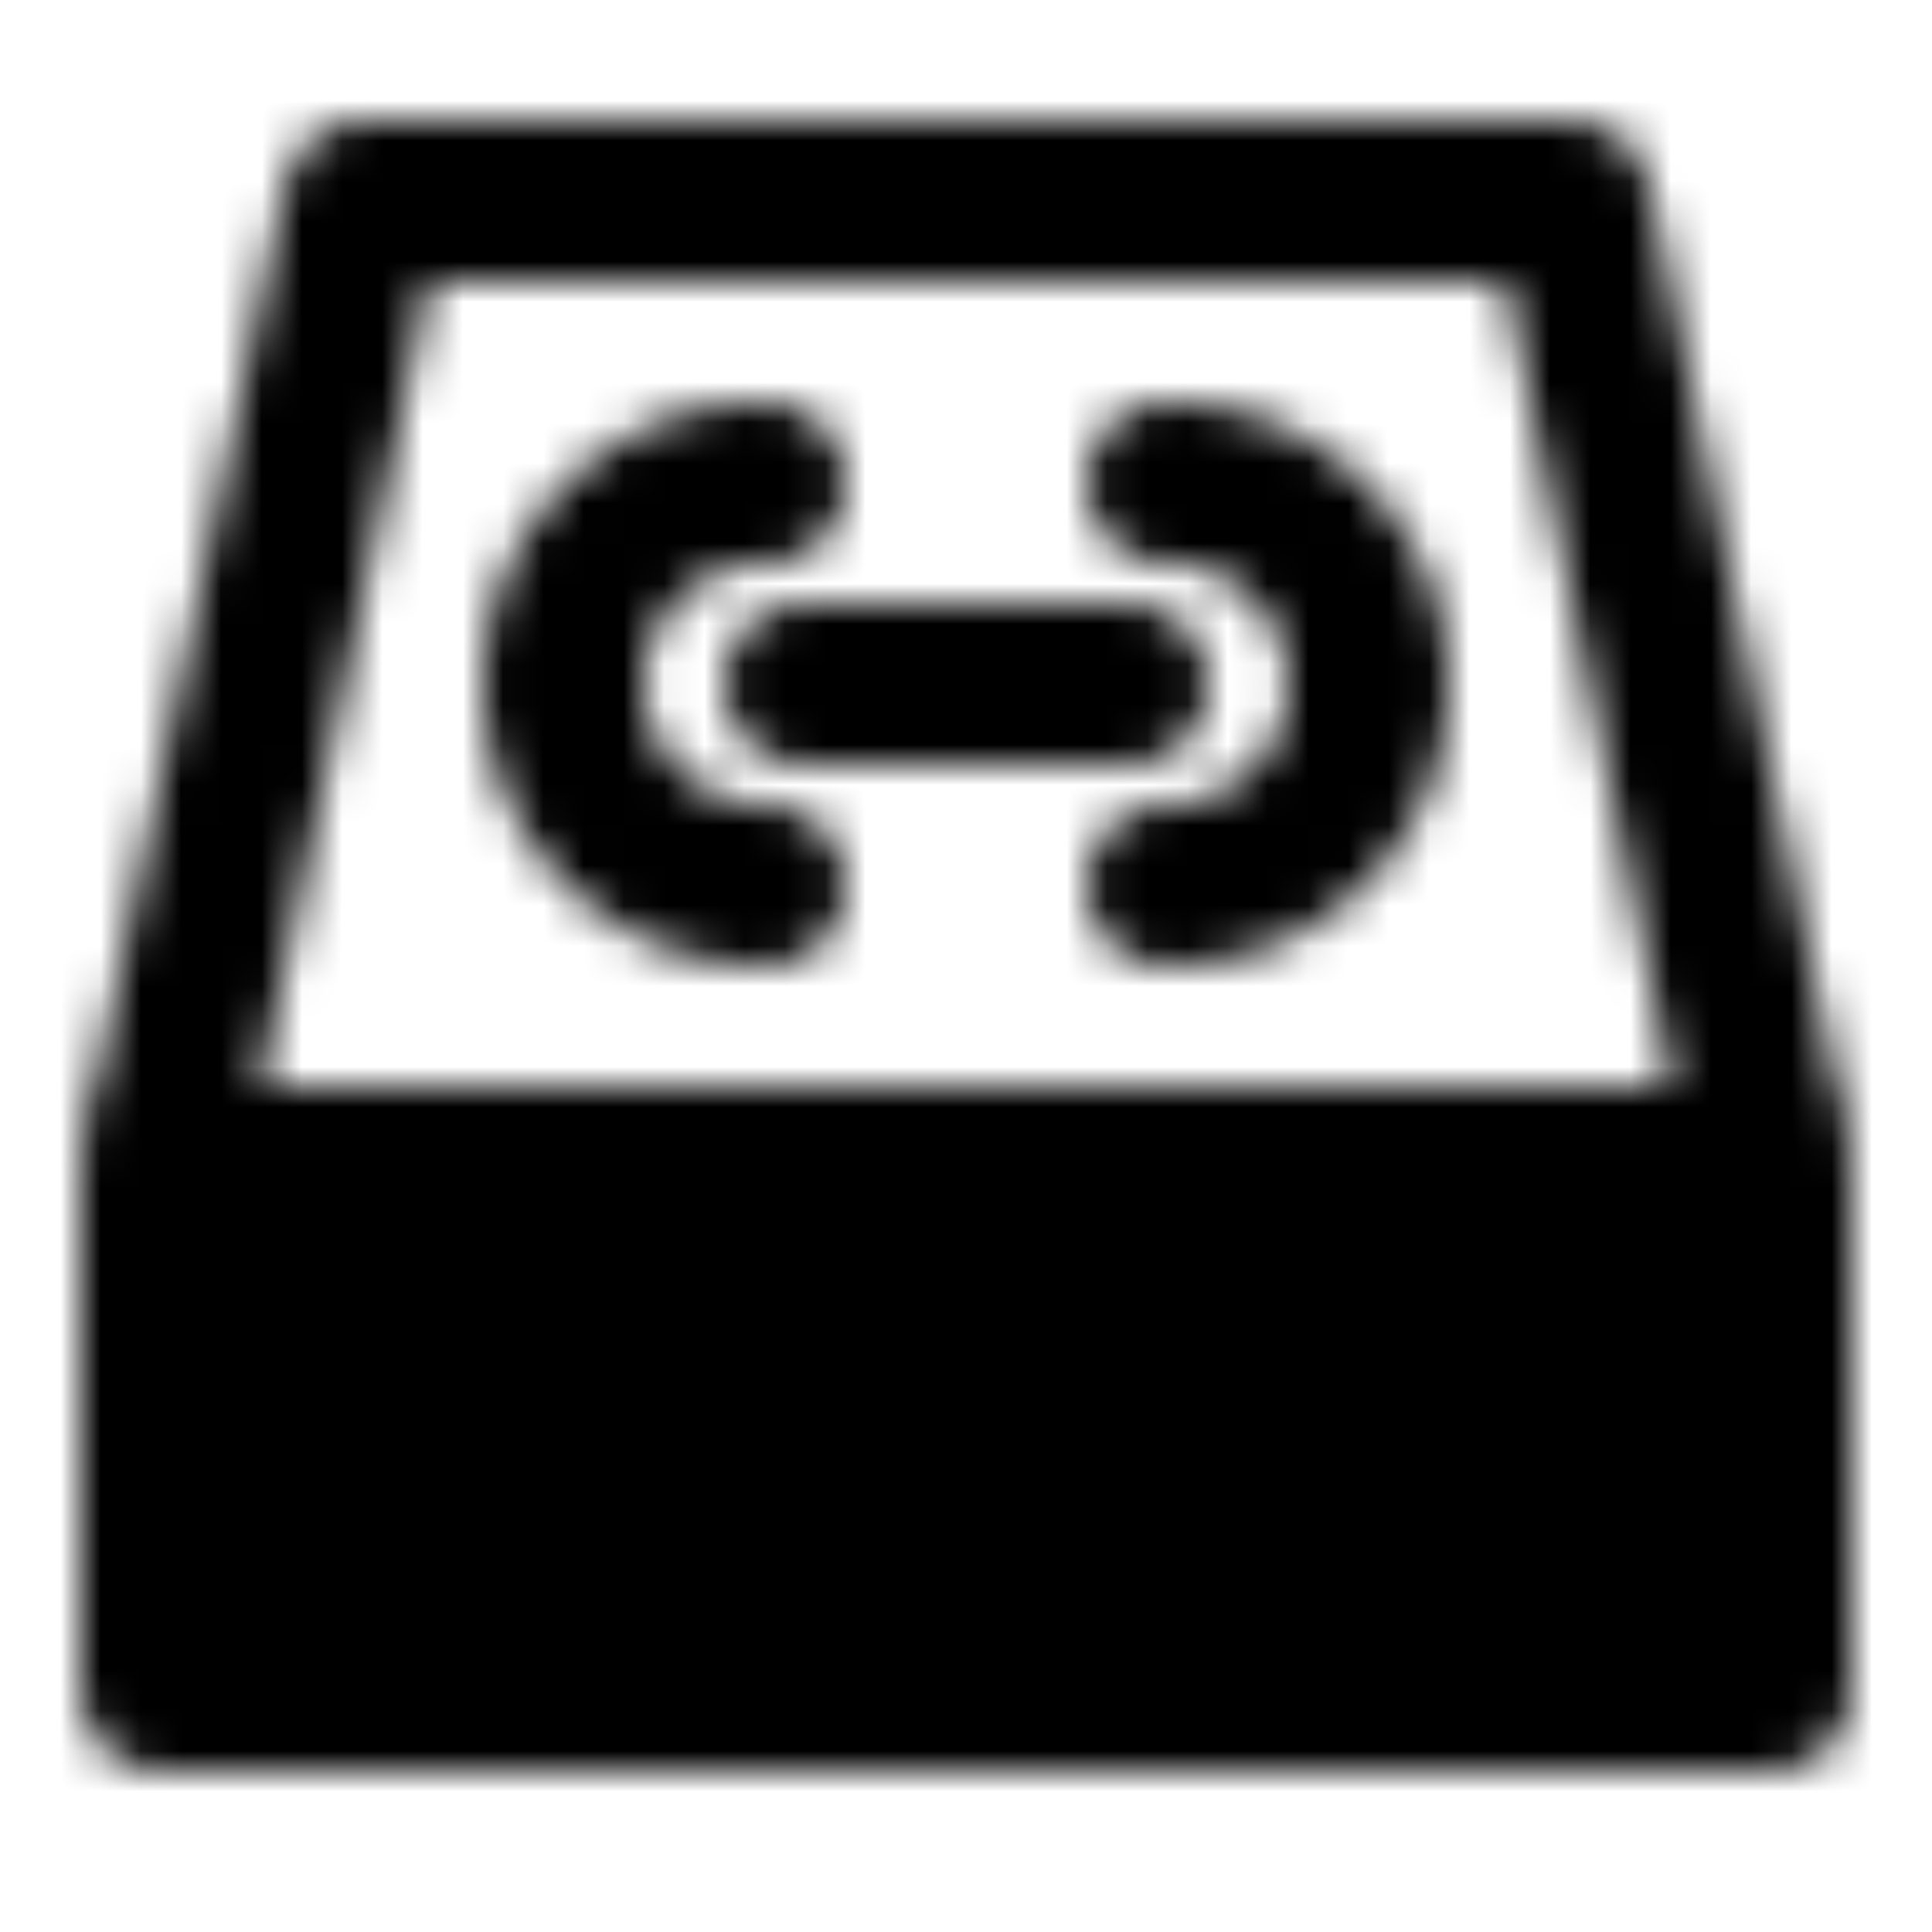 <svg xmlns="http://www.w3.org/2000/svg" xmlns:xlink="http://www.w3.org/1999/xlink" width="48" height="48" viewBox="0 0 48 48"><defs><mask id="ipTHuntingGear0"><g fill="none" stroke="#fff" stroke-width="4"><path fill="#555" stroke-linejoin="round" d="M44 29H4v13h40z"/><path stroke-linejoin="round" d="M4 29L9.038 4.999H39.02l4.98 24"/><path stroke-linecap="round" d="M19 12a5 5 0 0 0 0 10m10 0a5 5 0 0 0 0-10m-9 5h8"/></g></mask></defs><path fill="currentColor" d="M0 0h48v48H0z" mask="url(#ipTHuntingGear0)"/></svg>